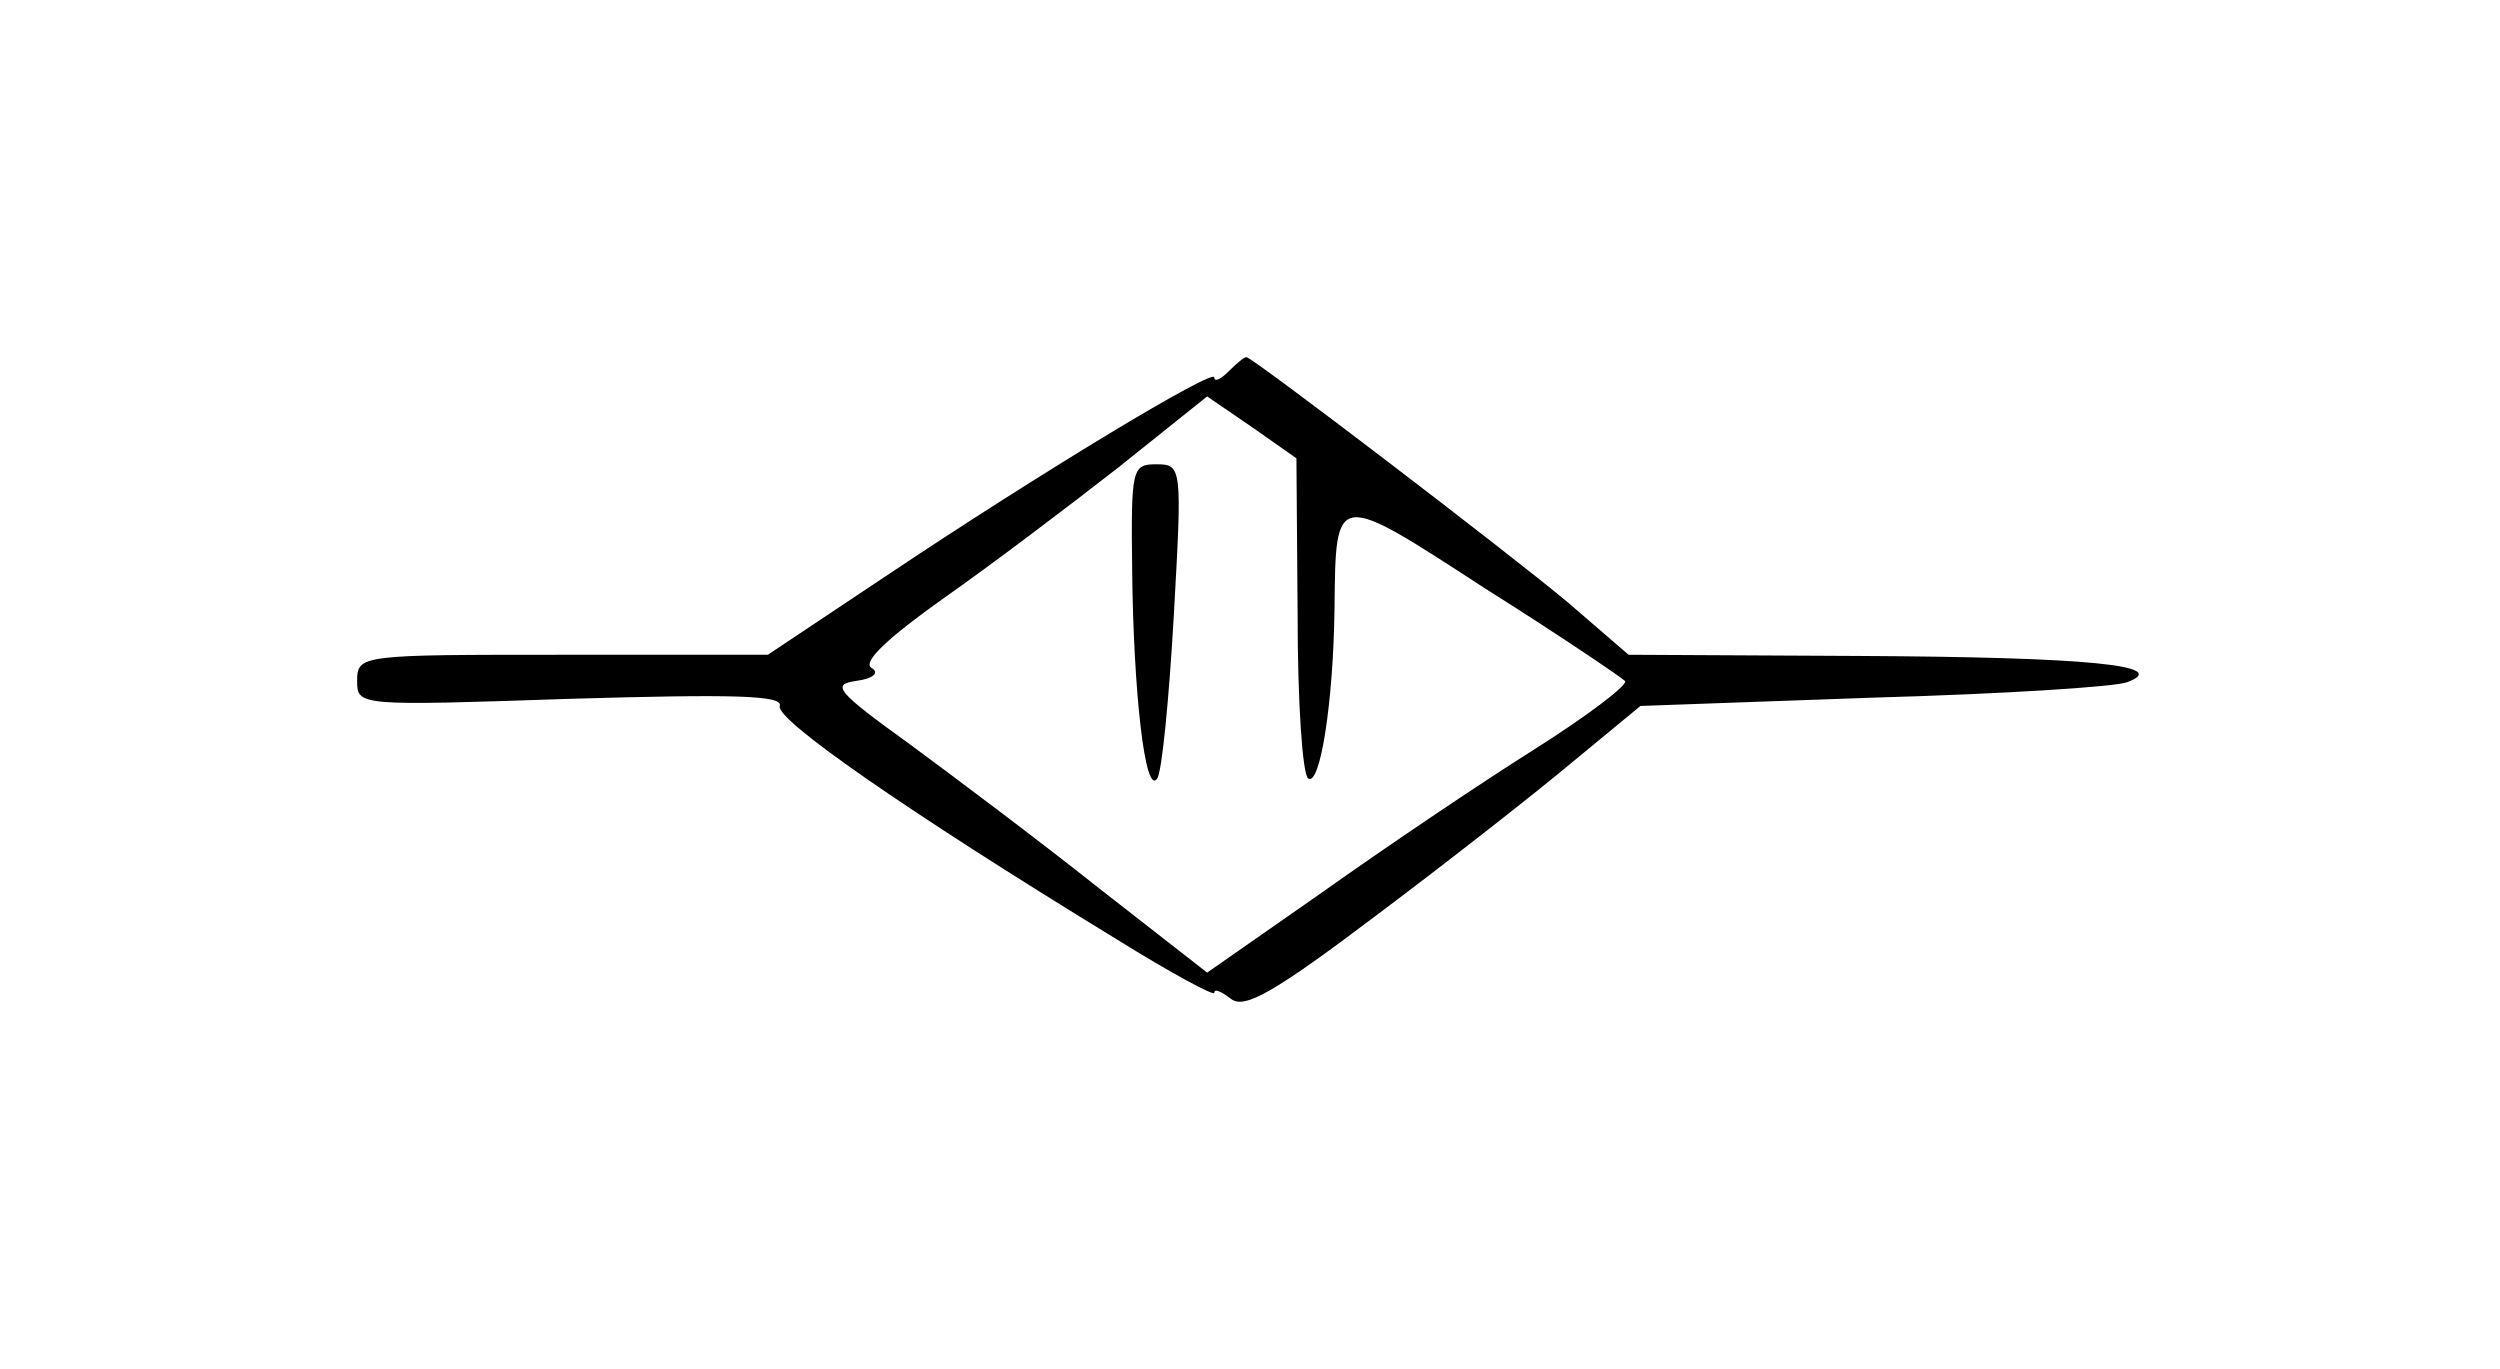 <?xml version="1.0" standalone="no"?>
<!DOCTYPE svg PUBLIC "-//W3C//DTD SVG 20010904//EN"
 "http://www.w3.org/TR/2001/REC-SVG-20010904/DTD/svg10.dtd">
<svg version="1.0" xmlns="http://www.w3.org/2000/svg"
 width="210pt" height="115pt" viewBox="0 0 210 115"
 preserveAspectRatio="xMidYMid meet">
<g transform="translate(0,115) scale(0.1,-0.1)"
fill="#000000" stroke="none">
<path d="M1032 838 c-7 -7 -12 -9 -12 -5 0 8 -146 -80 -276 -167 l-99 -66
-172 0 c-170 0 -173 0 -173 -22 0 -21 1 -21 179 -15 137 4 179 3 176 -6 -4
-11 103 -86 283 -196 45 -28 82 -48 82 -45 0 4 6 1 14 -5 11 -9 36 5 122 70
60 45 134 103 165 129 l57 47 196 7 c107 3 203 9 213 13 37 14 -32 21 -225 22
l-194 1 -51 44 c-49 41 -265 206 -270 206 -2 0 -8 -5 -15 -12z m58 -205 c0
-72 4 -134 9 -137 10 -6 21 64 22 143 1 99 0 99 126 17 62 -39 115 -75 118
-78 3 -3 -31 -29 -77 -58 -46 -29 -126 -83 -178 -120 l-96 -67 -91 71 c-49 39
-121 93 -159 121 -61 44 -66 50 -45 53 15 2 20 7 13 11 -8 5 15 26 60 58 40
28 106 78 147 110 l75 60 38 -26 37 -26 1 -132z"/>
<path d="M951 673 c1 -105 11 -192 21 -177 4 5 10 67 14 137 7 125 7 127 -15
127 -20 0 -21 -4 -20 -87z"/>
</g>
</svg>
